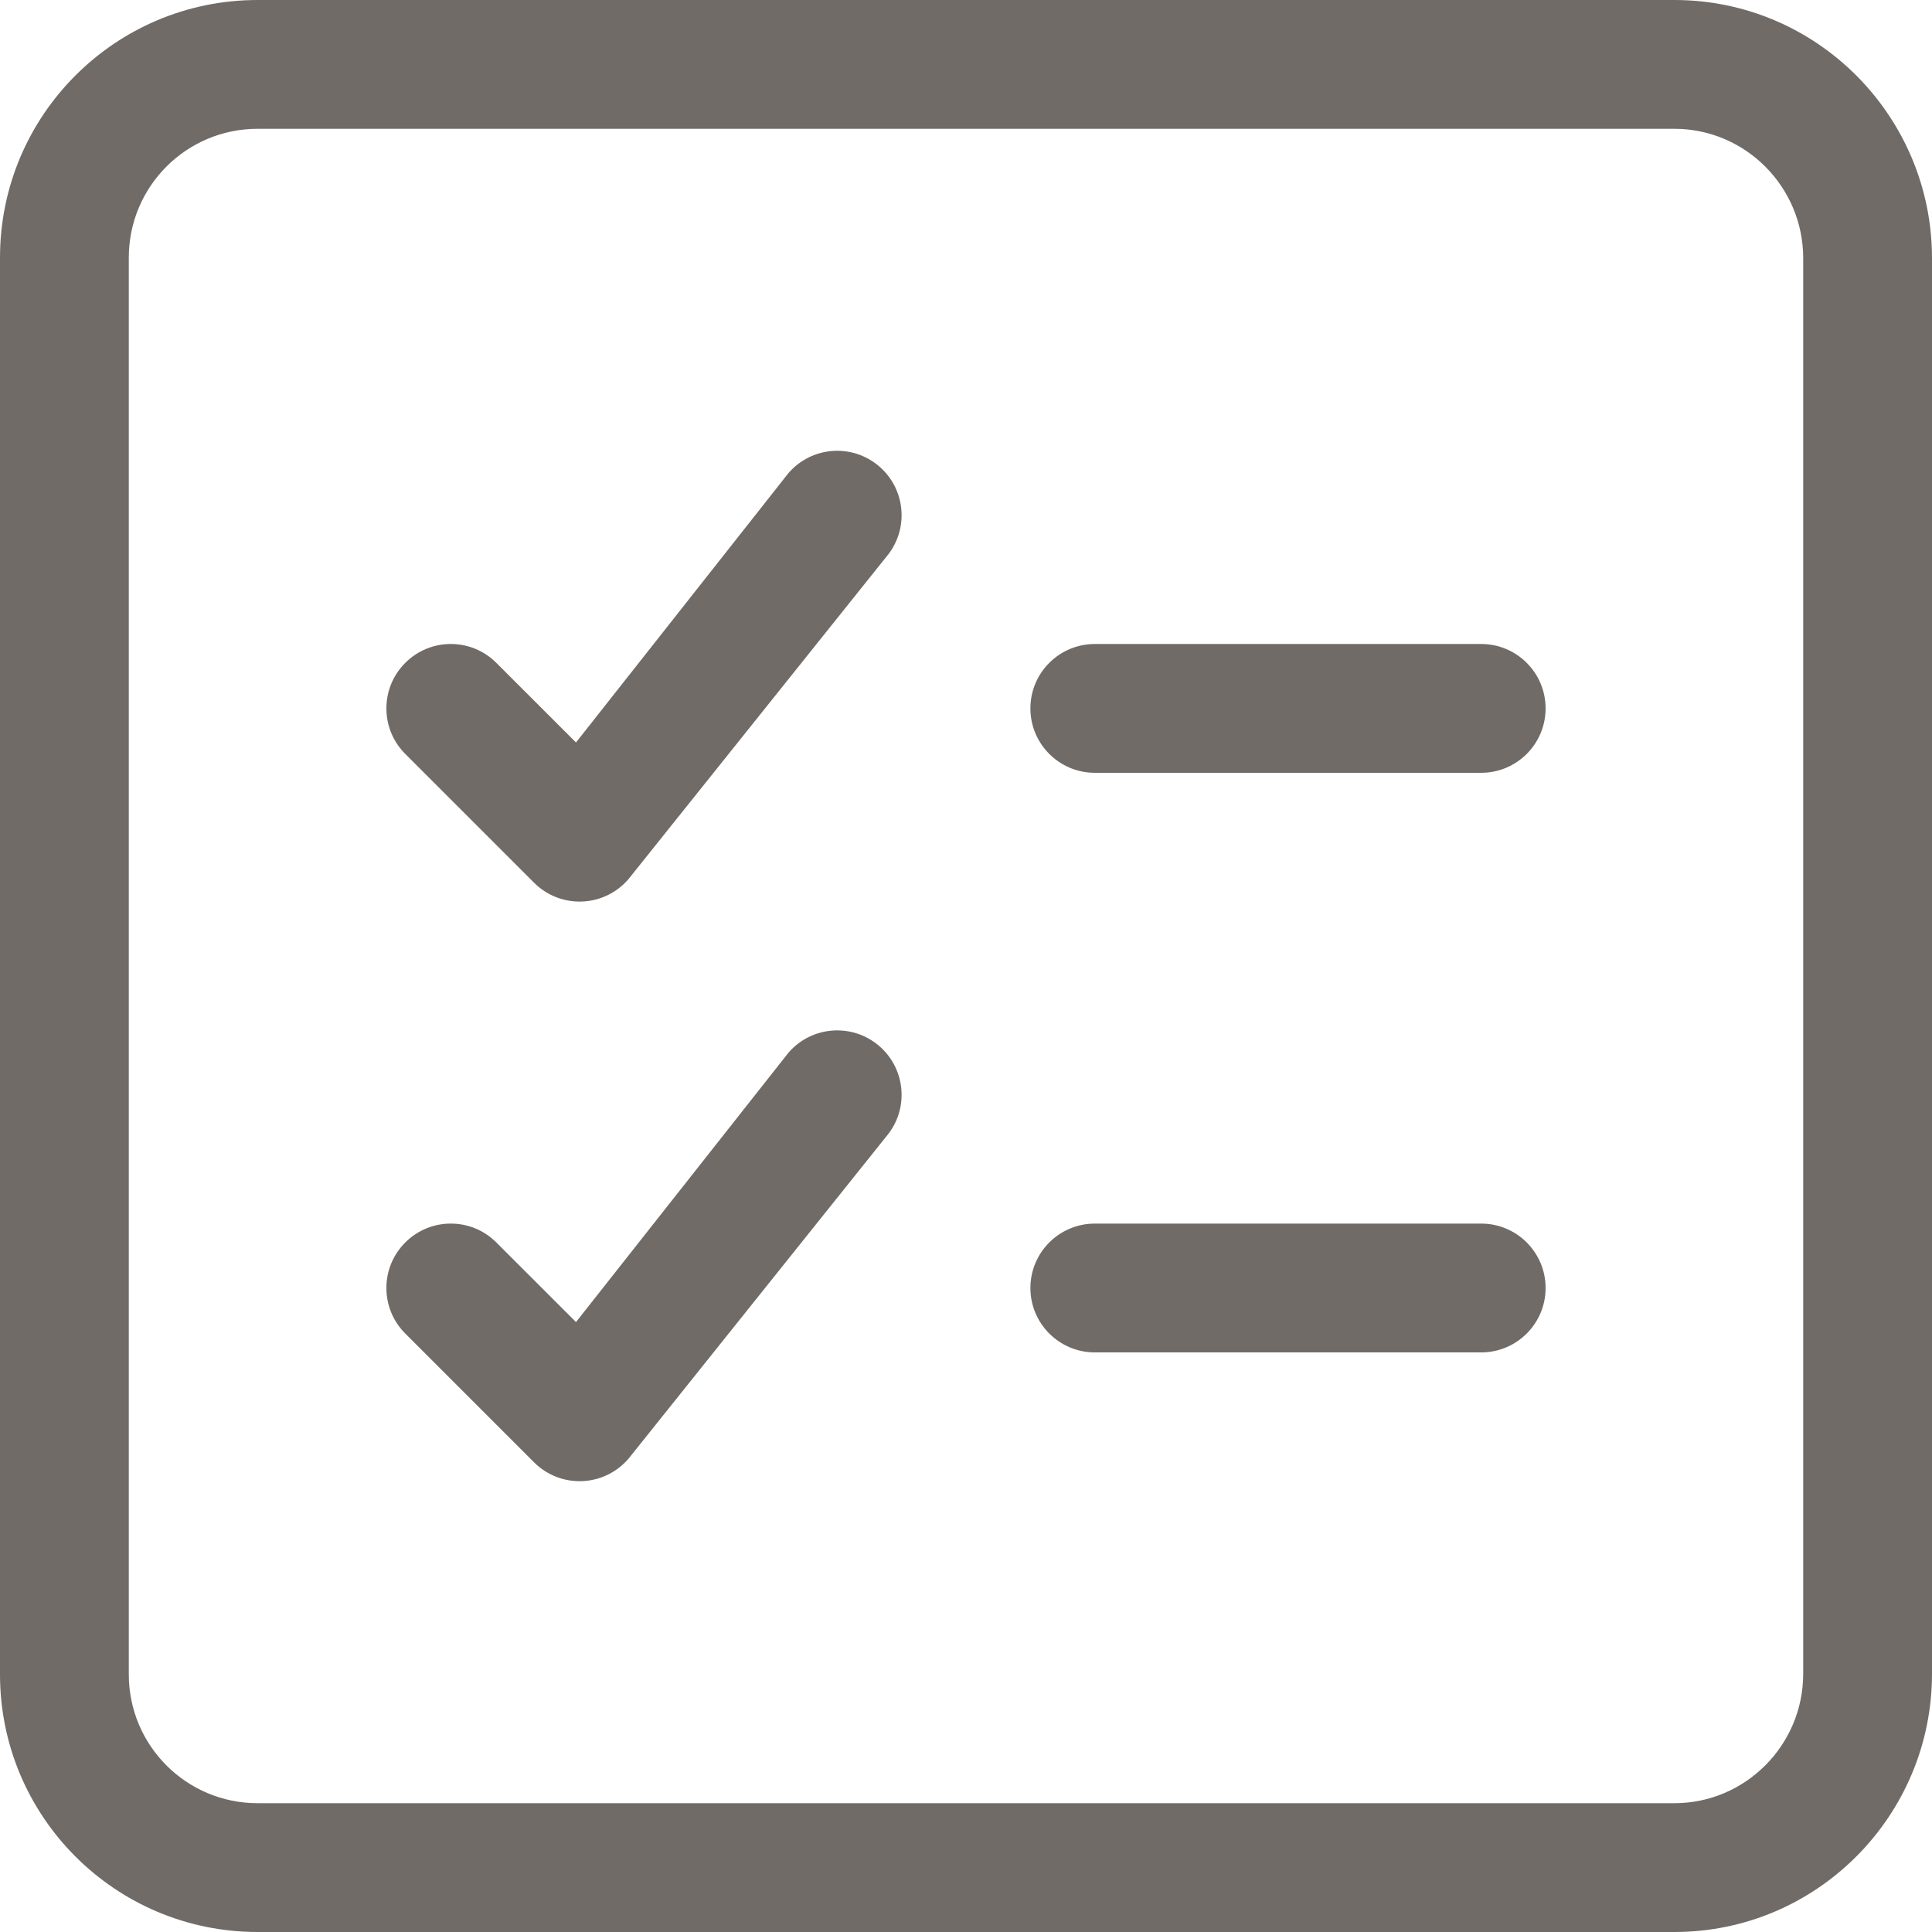 <svg width="30" height="30" viewBox="0 0 30 30" fill="none" xmlns="http://www.w3.org/2000/svg">
<path fill-rule="evenodd" clip-rule="evenodd" d="M16 11C16 10.448 16.448 10 17 10H23C23.552 10 24 10.448 24 11C24 11.552 23.552 12 23 12H17C16.448 12 16 11.552 16 11Z" fill="#716B67"/>
<path fill-rule="evenodd" clip-rule="evenodd" d="M16 20C16 19.448 16.448 19 17 19H23C23.552 19 24 19.448 24 20C24 20.552 23.552 21 23 21H17C16.448 21 16 20.552 16 20Z" fill="#716B67"/>
<path fill-rule="evenodd" clip-rule="evenodd" d="M13.651 7.241C14.07 7.6 14.119 8.231 13.759 8.651L9.759 13.651C9.578 13.862 9.317 13.989 9.038 13.999C8.76 14.01 8.49 13.904 8.293 13.707L6.293 11.707C5.902 11.317 5.902 10.683 6.293 10.293C6.683 9.902 7.317 9.902 7.707 10.293L8.944 11.529L12.241 7.349C12.6 6.93 13.232 6.881 13.651 7.241Z" fill="#716B67"/>
<path fill-rule="evenodd" clip-rule="evenodd" d="M13.651 16.241C14.07 16.6 14.119 17.232 13.759 17.651L9.759 22.651C9.578 22.862 9.317 22.989 9.038 22.999C8.76 23.01 8.49 22.904 8.293 22.707L6.293 20.707C5.902 20.317 5.902 19.683 6.293 19.293C6.683 18.902 7.317 18.902 7.707 19.293L8.944 20.529L12.241 16.349C12.6 15.93 13.232 15.881 13.651 16.241Z" fill="#716B67"/>
<path fill-rule="evenodd" clip-rule="evenodd" d="M4 2C2.895 2 2 2.895 2 4V26C2 27.105 2.895 28 4 28H26C27.101 28 28 27.099 28 25.991V4.009C28 2.901 27.101 2 26 2H4ZM0 4C0 1.791 1.791 0 4 0H26C28.213 0 30 1.804 30 4.009V25.991C30 28.196 28.213 30 26 30H4C1.791 30 0 28.209 0 26V4Z" fill="#716B67"/>
</svg>
